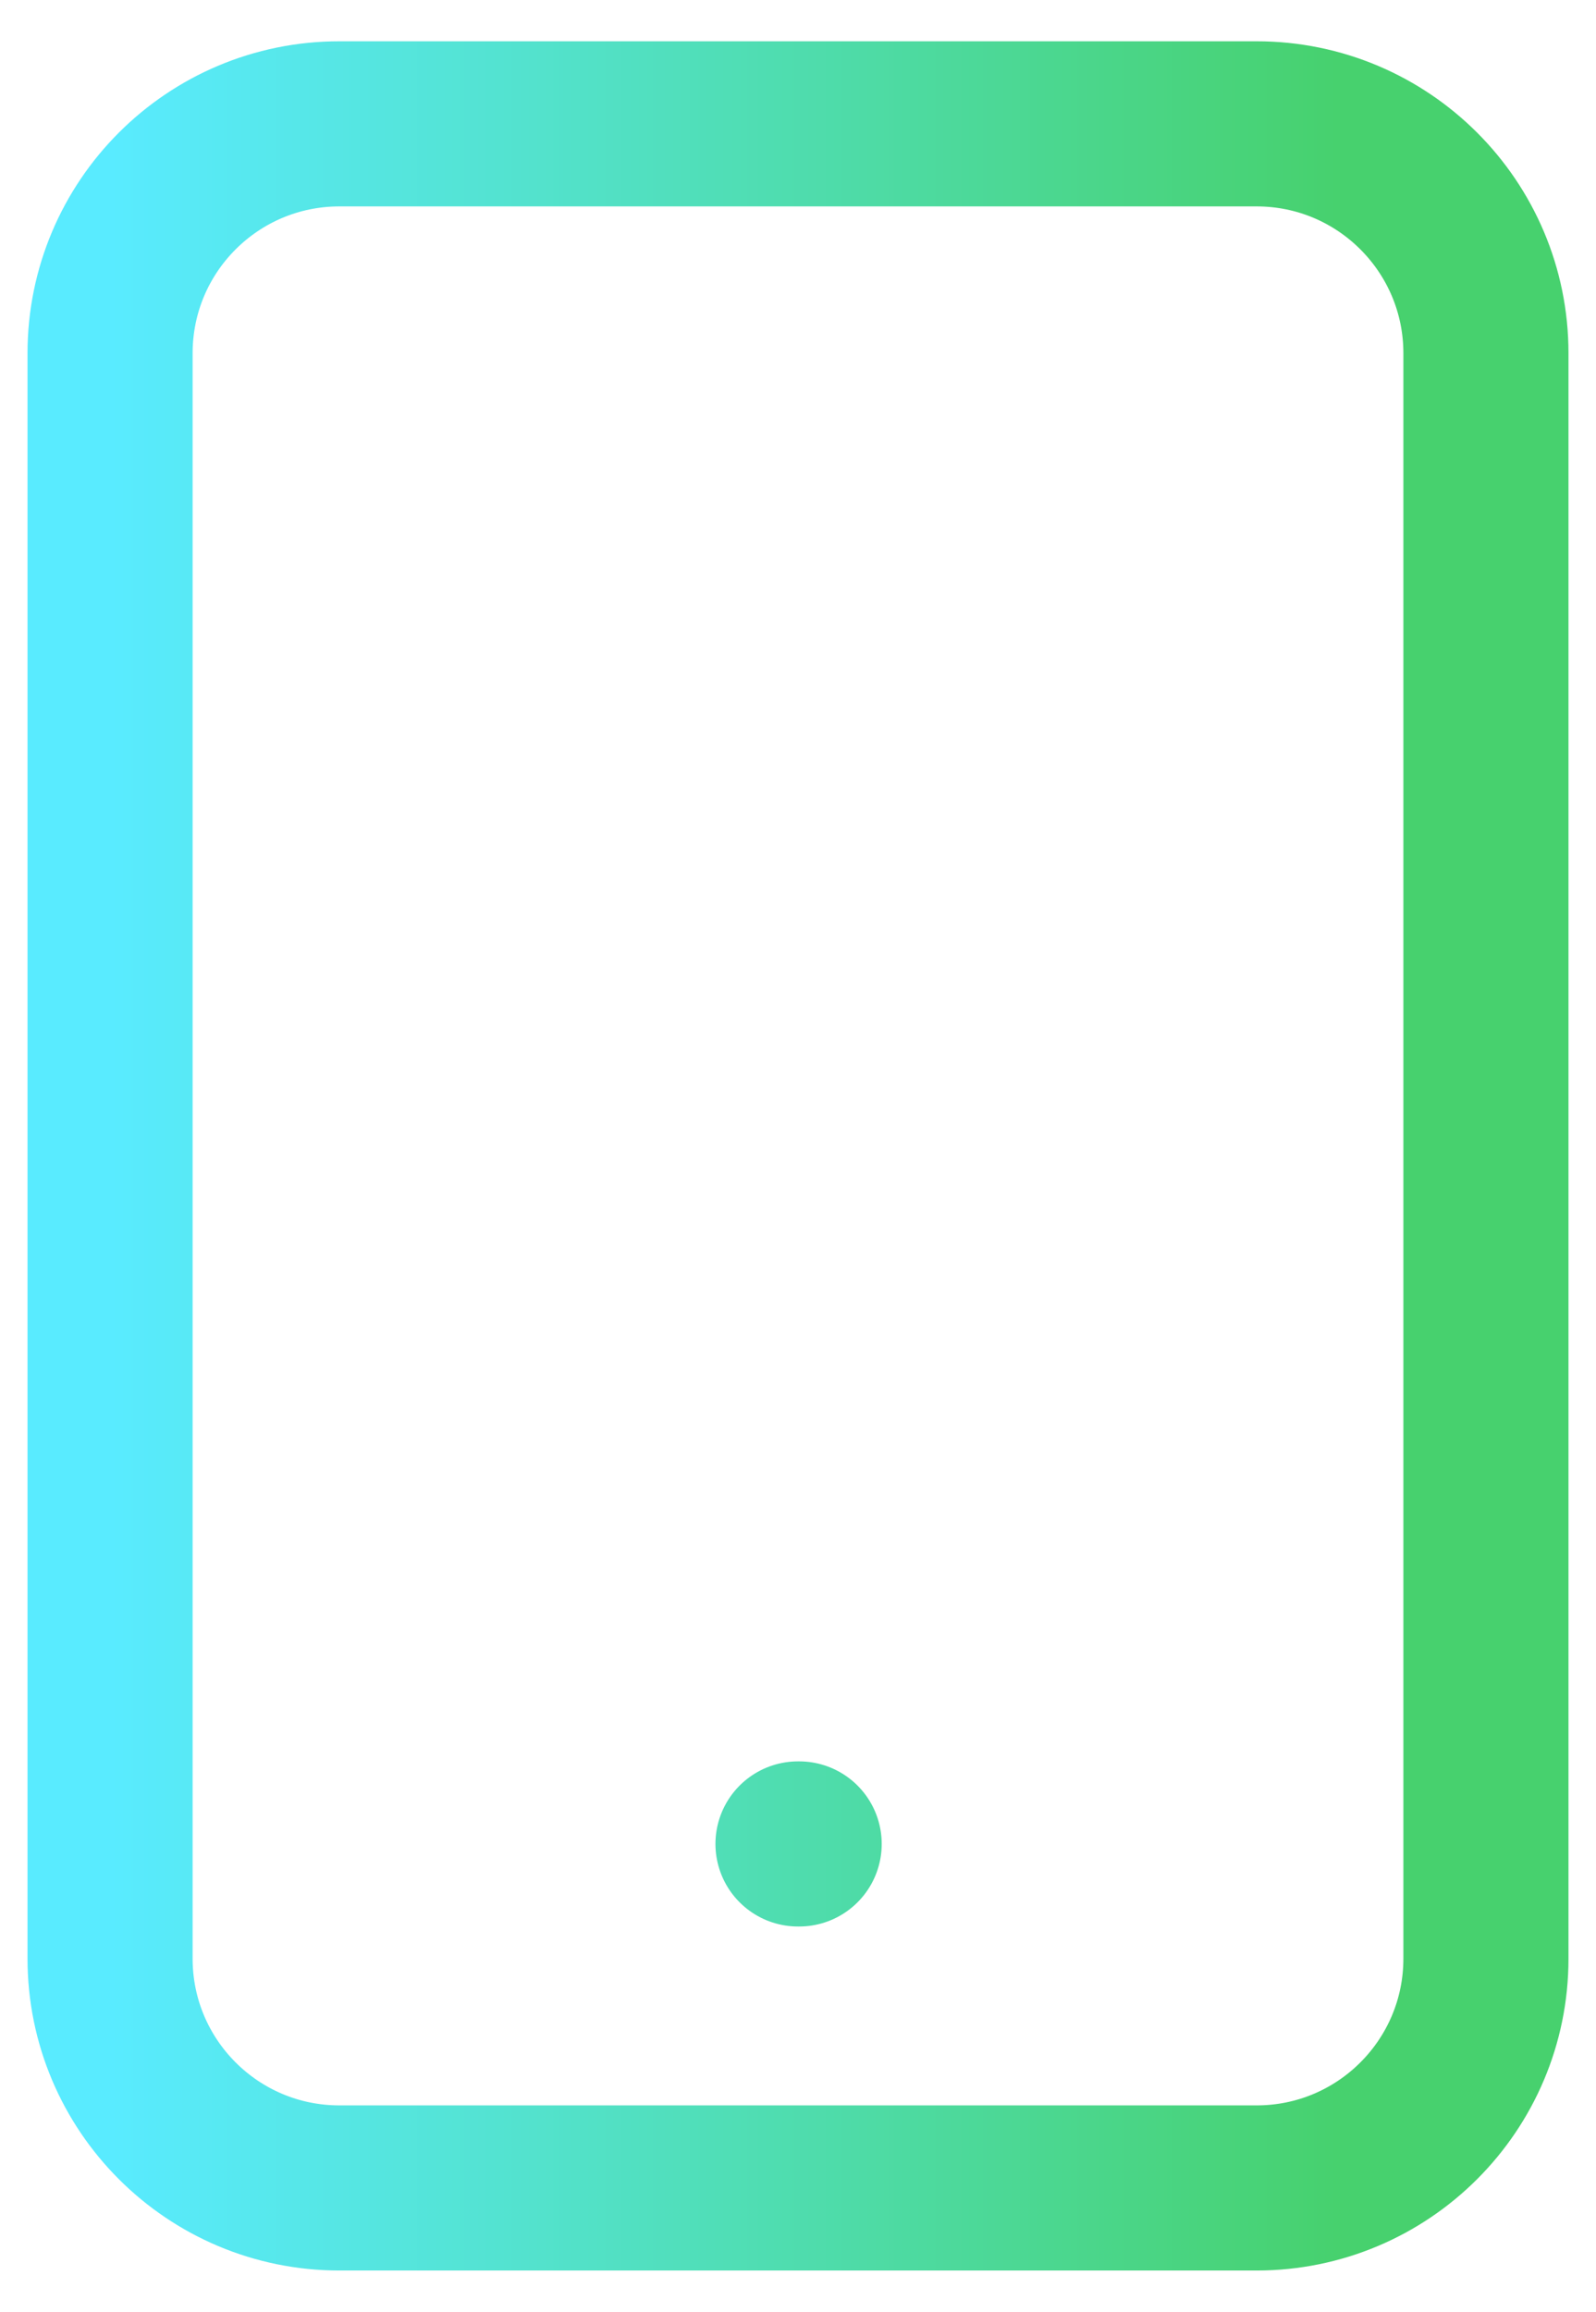 <svg width="29" height="42" viewBox="0 0 29 42" fill="none"
  xmlns="http://www.w3.org/2000/svg">
  <path d="M14.5 33.5H14.521M6.167 39.75H22.833C25.134 39.75 27 37.885 27 35.583V6.417C27 4.115 25.134 2.25 22.833 2.25H6.167C3.865 2.25 2 4.115 2 6.417V35.583C2 37.885 3.865 39.75 6.167 39.75Z" stroke="url(#paint0_linear_414_39)" stroke-width="3" stroke-linecap="round" stroke-linejoin="round"/>
  <defs>
    <linearGradient id="paint0_linear_414_39" x1="24.297" y1="21" x2="2" y2="21" gradientUnits="userSpaceOnUse">
      <stop stop-color="#47D16E"/>
      <stop offset="1" stop-color="#59EBFF"/>
    </linearGradient>
  </defs>
</svg>
